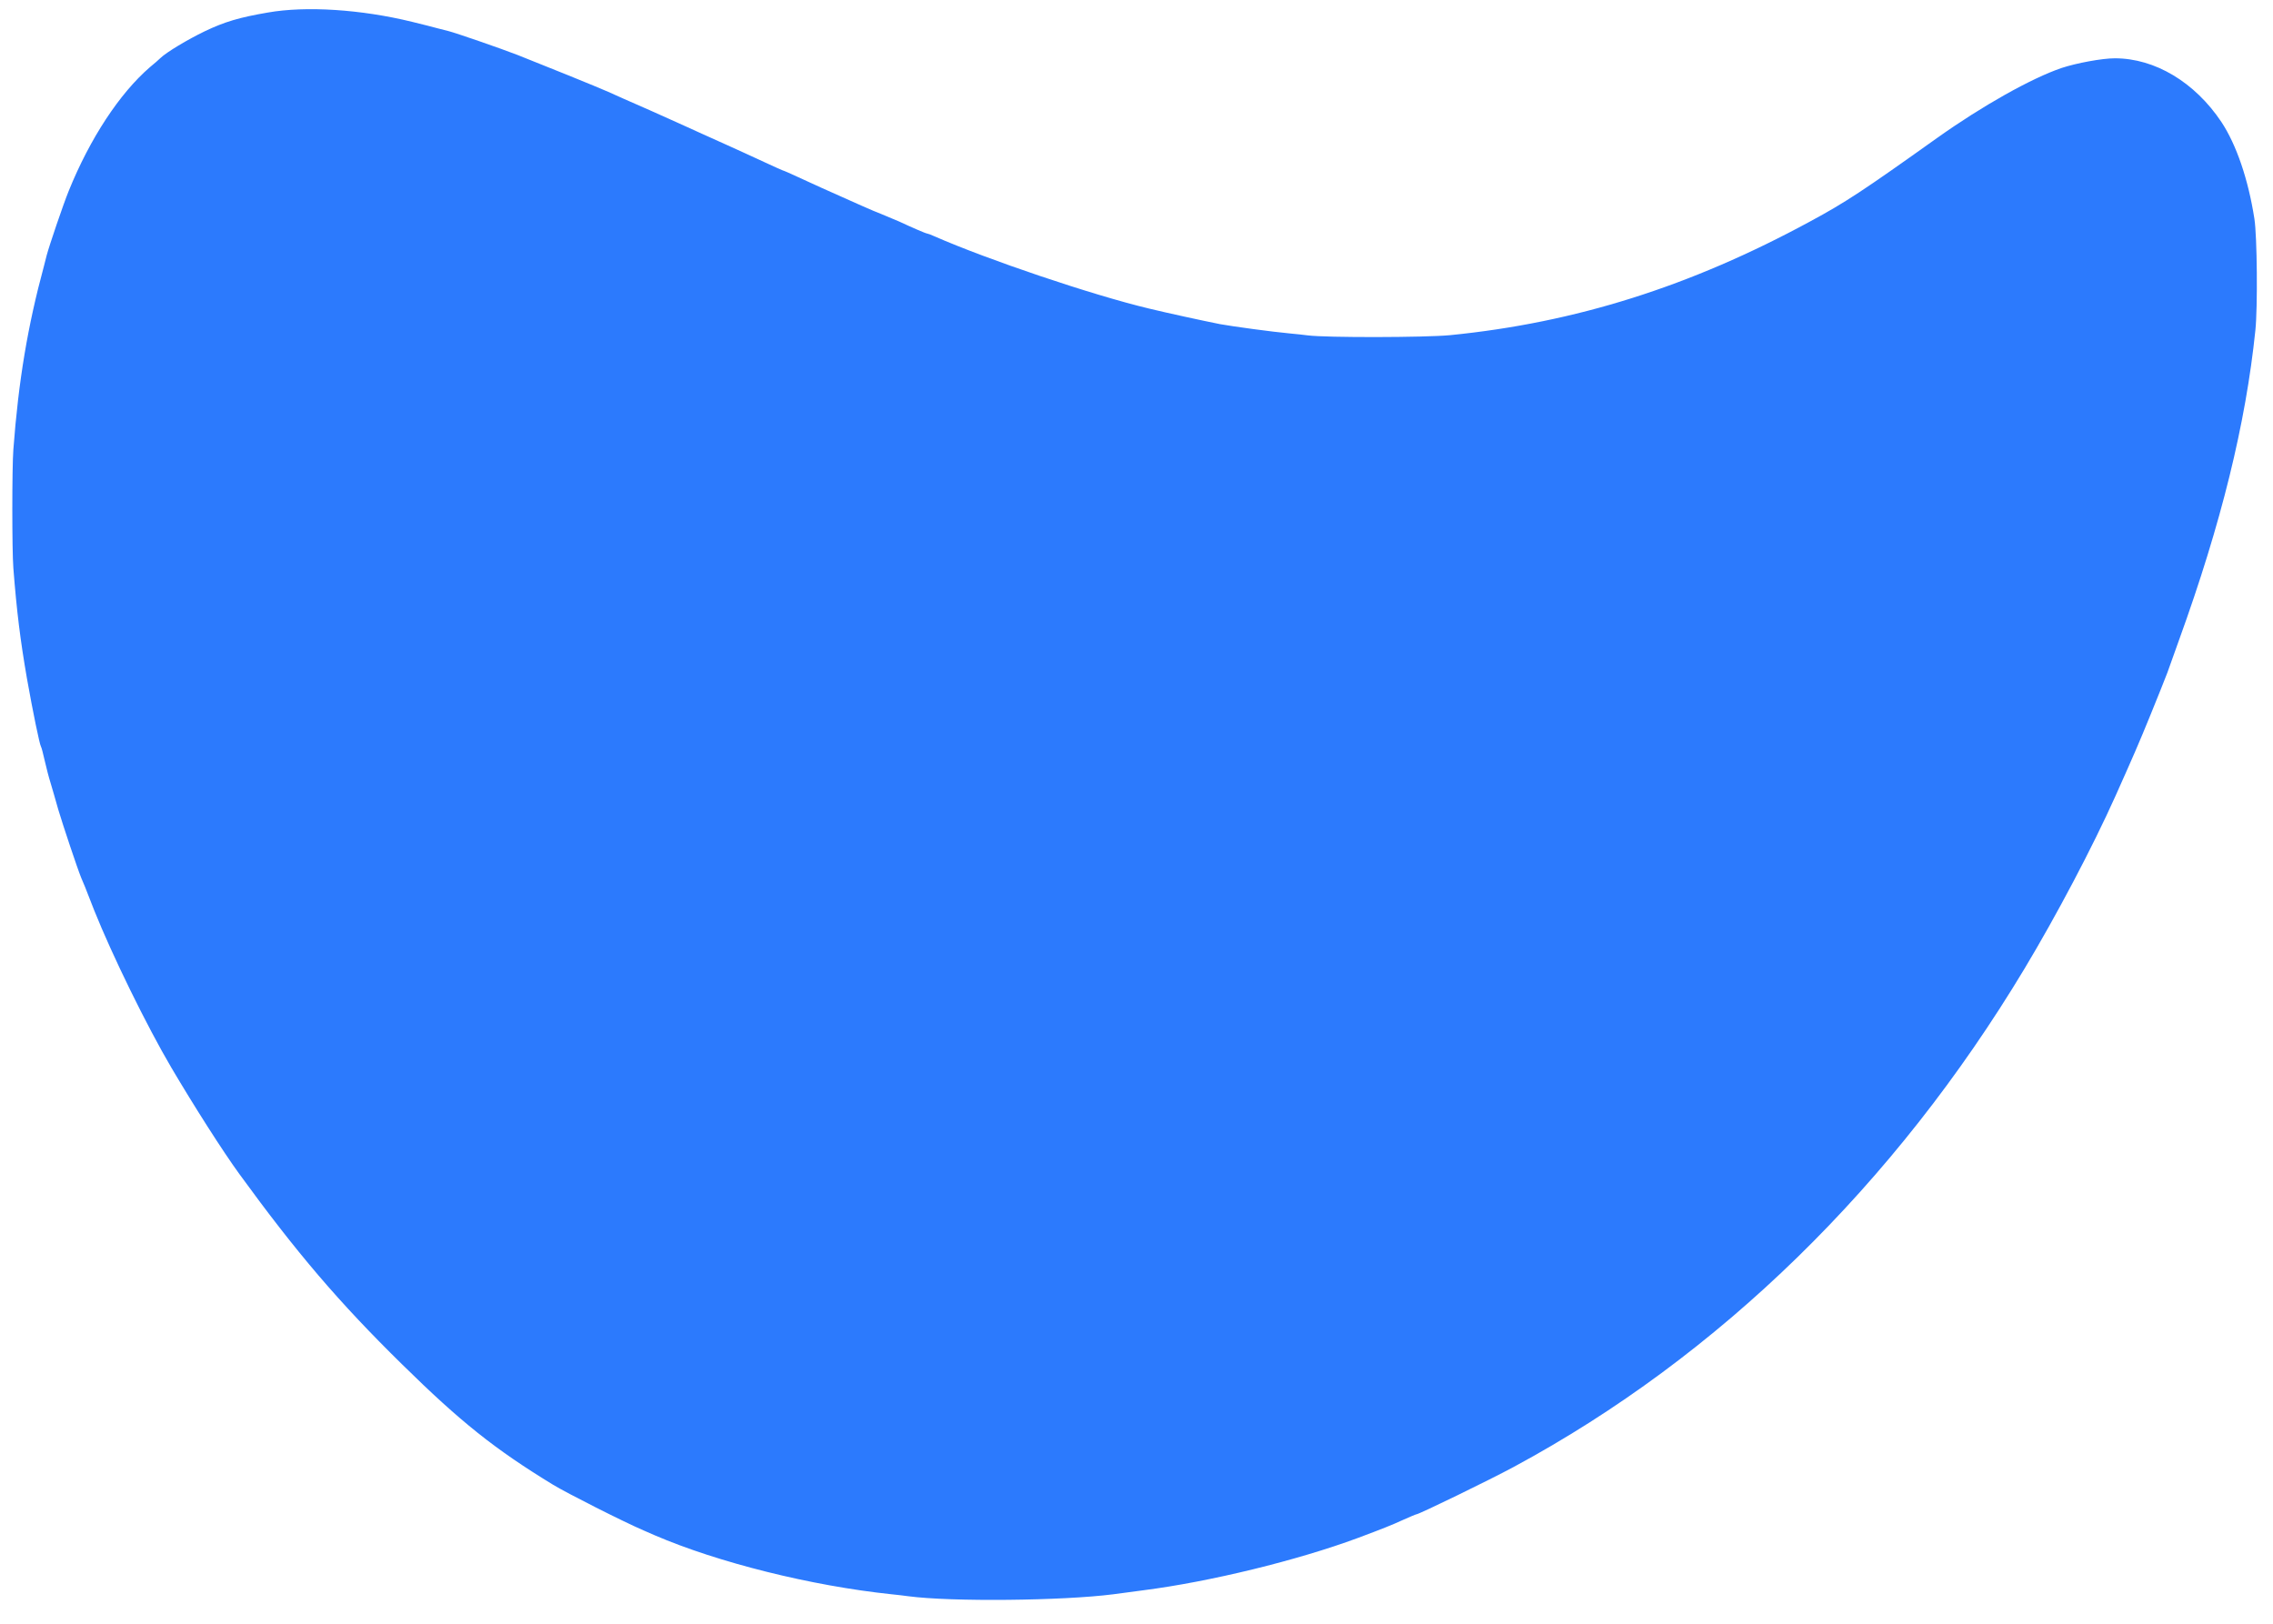 <?xml version="1.0" encoding="utf-8"?>
<!-- Generator: Adobe Illustrator 16.0.0, SVG Export Plug-In . SVG Version: 6.00 Build 0)  -->
<!DOCTYPE svg PUBLIC "-//W3C//DTD SVG 1.1//EN" "http://www.w3.org/Graphics/SVG/1.1/DTD/svg11.dtd">
<svg version="1.1" id="Layer_1" xmlns="http://www.w3.org/2000/svg" xmlns:xlink="http://www.w3.org/1999/xlink" x="0px" y="0px"
	 width="495.166px" height="353.833px" viewBox="0 0 495.166 353.833" enable-background="new 0 0 495.166 353.833"
	 xml:space="preserve">
<g transform="translate(0,808) scale(0.1,-0.1)">
	<path fill="#2C7AFD" d="M583.625,8052.729c-62.754-10.742-94.141-20.205-137.559-40.835
		c-37.393-18.062-83.398-45.571-96.719-58.462c-3.438-3.442-13.76-12.471-22.783-19.78
		c-66.201-57.168-130.684-155.61-176.68-269.097c-12.891-31.812-42.549-119.502-48.145-140.562
		c-0.85-3.442-3.438-14.185-6.016-23.638c-35.244-129.824-55.459-249.771-66.631-399.785c-3.008-39.551-3.008-219.668,0-257.92
		c7.305-94.15,15.049-156.479,29.658-240.732c12.9-72.646,27.52-143.574,30.527-148.301c1.289-1.729,4.727-15.479,8.164-30.527
		c3.447-15.039,9.023-36.963,12.891-49.004c3.447-11.602,11.182-37.822,16.768-58.032c9.893-33.091,41.27-127.241,49.873-148.306
		c2.139-4.727,5.586-13.32,8.164-19.336c2.148-6.025,11.602-29.238,20.205-51.592c38.691-96.719,113.916-250.615,168.076-342.607
		c50.293-85.107,111.338-180.977,147.881-231.27C646.389,5351,737.952,5243.529,876.37,5107.689
		c127.236-125.098,201.611-184.414,328.418-261.797c29.658-18.047,153.467-80.801,197.744-99.727
		c6.016-2.588,16.758-7.314,23.643-10.322c137.988-59.326,340.459-110.039,515.84-128.525c12.041-1.289,28.379-3.008,36.543-4.297
		c94.141-12.461,337.021-9.902,447.07,4.297c8.164,1.289,37.393,4.727,64.482,8.594c145.293,18.486,336.582,65.332,467.695,113.926
		c56.309,21.055,73.496,27.93,98.867,39.541c14.609,6.455,27.51,12.041,28.799,12.041c5.586,0,160.342,75.225,212.783,103.594
		c445.771,240.313,829.229,614.297,1112.09,1085c69.199,115.205,147.861,263.936,198.164,376.133
		c38.252,85.542,50.713,113.916,76.084,176.25c15.898,39.116,32.656,80.811,36.973,92.422c4.287,12.031,15.469,43.848,25.352,70.928
		c91.992,254.053,145.313,471.133,166.367,674.902c5.146,49.854,3.867,204.609-2.158,242.876
		c-13.311,85.532-39.121,161.196-71.777,210.635c-58.037,86.831-144.854,138.848-232.139,138.848
		c-27.939,0-83.398-10.322-116.064-21.064c-65.771-22.354-172.803-82.534-270.811-152.173
		c-161.631-115.21-199.893-140.566-277.266-182.266c-260.508-141.426-511.123-220.527-784.511-247.603
		c-55.029-5.161-269.102-5.591-309.512-0.439c-6.875,0.859-24.932,3.008-39.98,4.302c-37.402,3.442-122.939,15.049-151.309,20.205
		c-38.691,7.734-116.064,24.502-154.756,33.955c-124.229,29.668-351.641,106.611-467.266,157.334
		c-7.314,3.438-14.619,6.021-15.908,6.021s-11.172,3.867-21.924,8.599c-10.742,4.722-28.379,12.466-39.121,17.627
		c-11.172,4.727-28.799,12.031-39.98,16.763c-17.188,6.45-51.582,21.919-129.385,56.743c-10.752,4.731-33.535,15.474-50.723,23.213
		c-17.627,8.169-32.246,14.619-33.535,14.619c-0.859,0-18.477,8.159-39.121,17.617c-21.064,9.888-57.168,26.23-80.811,36.973
		c-45.566,20.2-65.342,29.663-107.471,48.574c-14.189,6.45-42.129,18.911-62.324,27.944c-53.74,23.638-68.779,30.088-90.273,39.976
		c-23.223,10.322-141.006,58.032-197.744,80.386c-36.543,14.185-133.691,47.715-150.449,52.012
		c-3.447,0.864-14.189,3.442-23.652,6.021c-18.916,5.161-19.775,5.161-55.879,14.189
		C786.536,8059.608,666.594,8067.343,583.625,8052.729z"/>
</g>
</svg>
